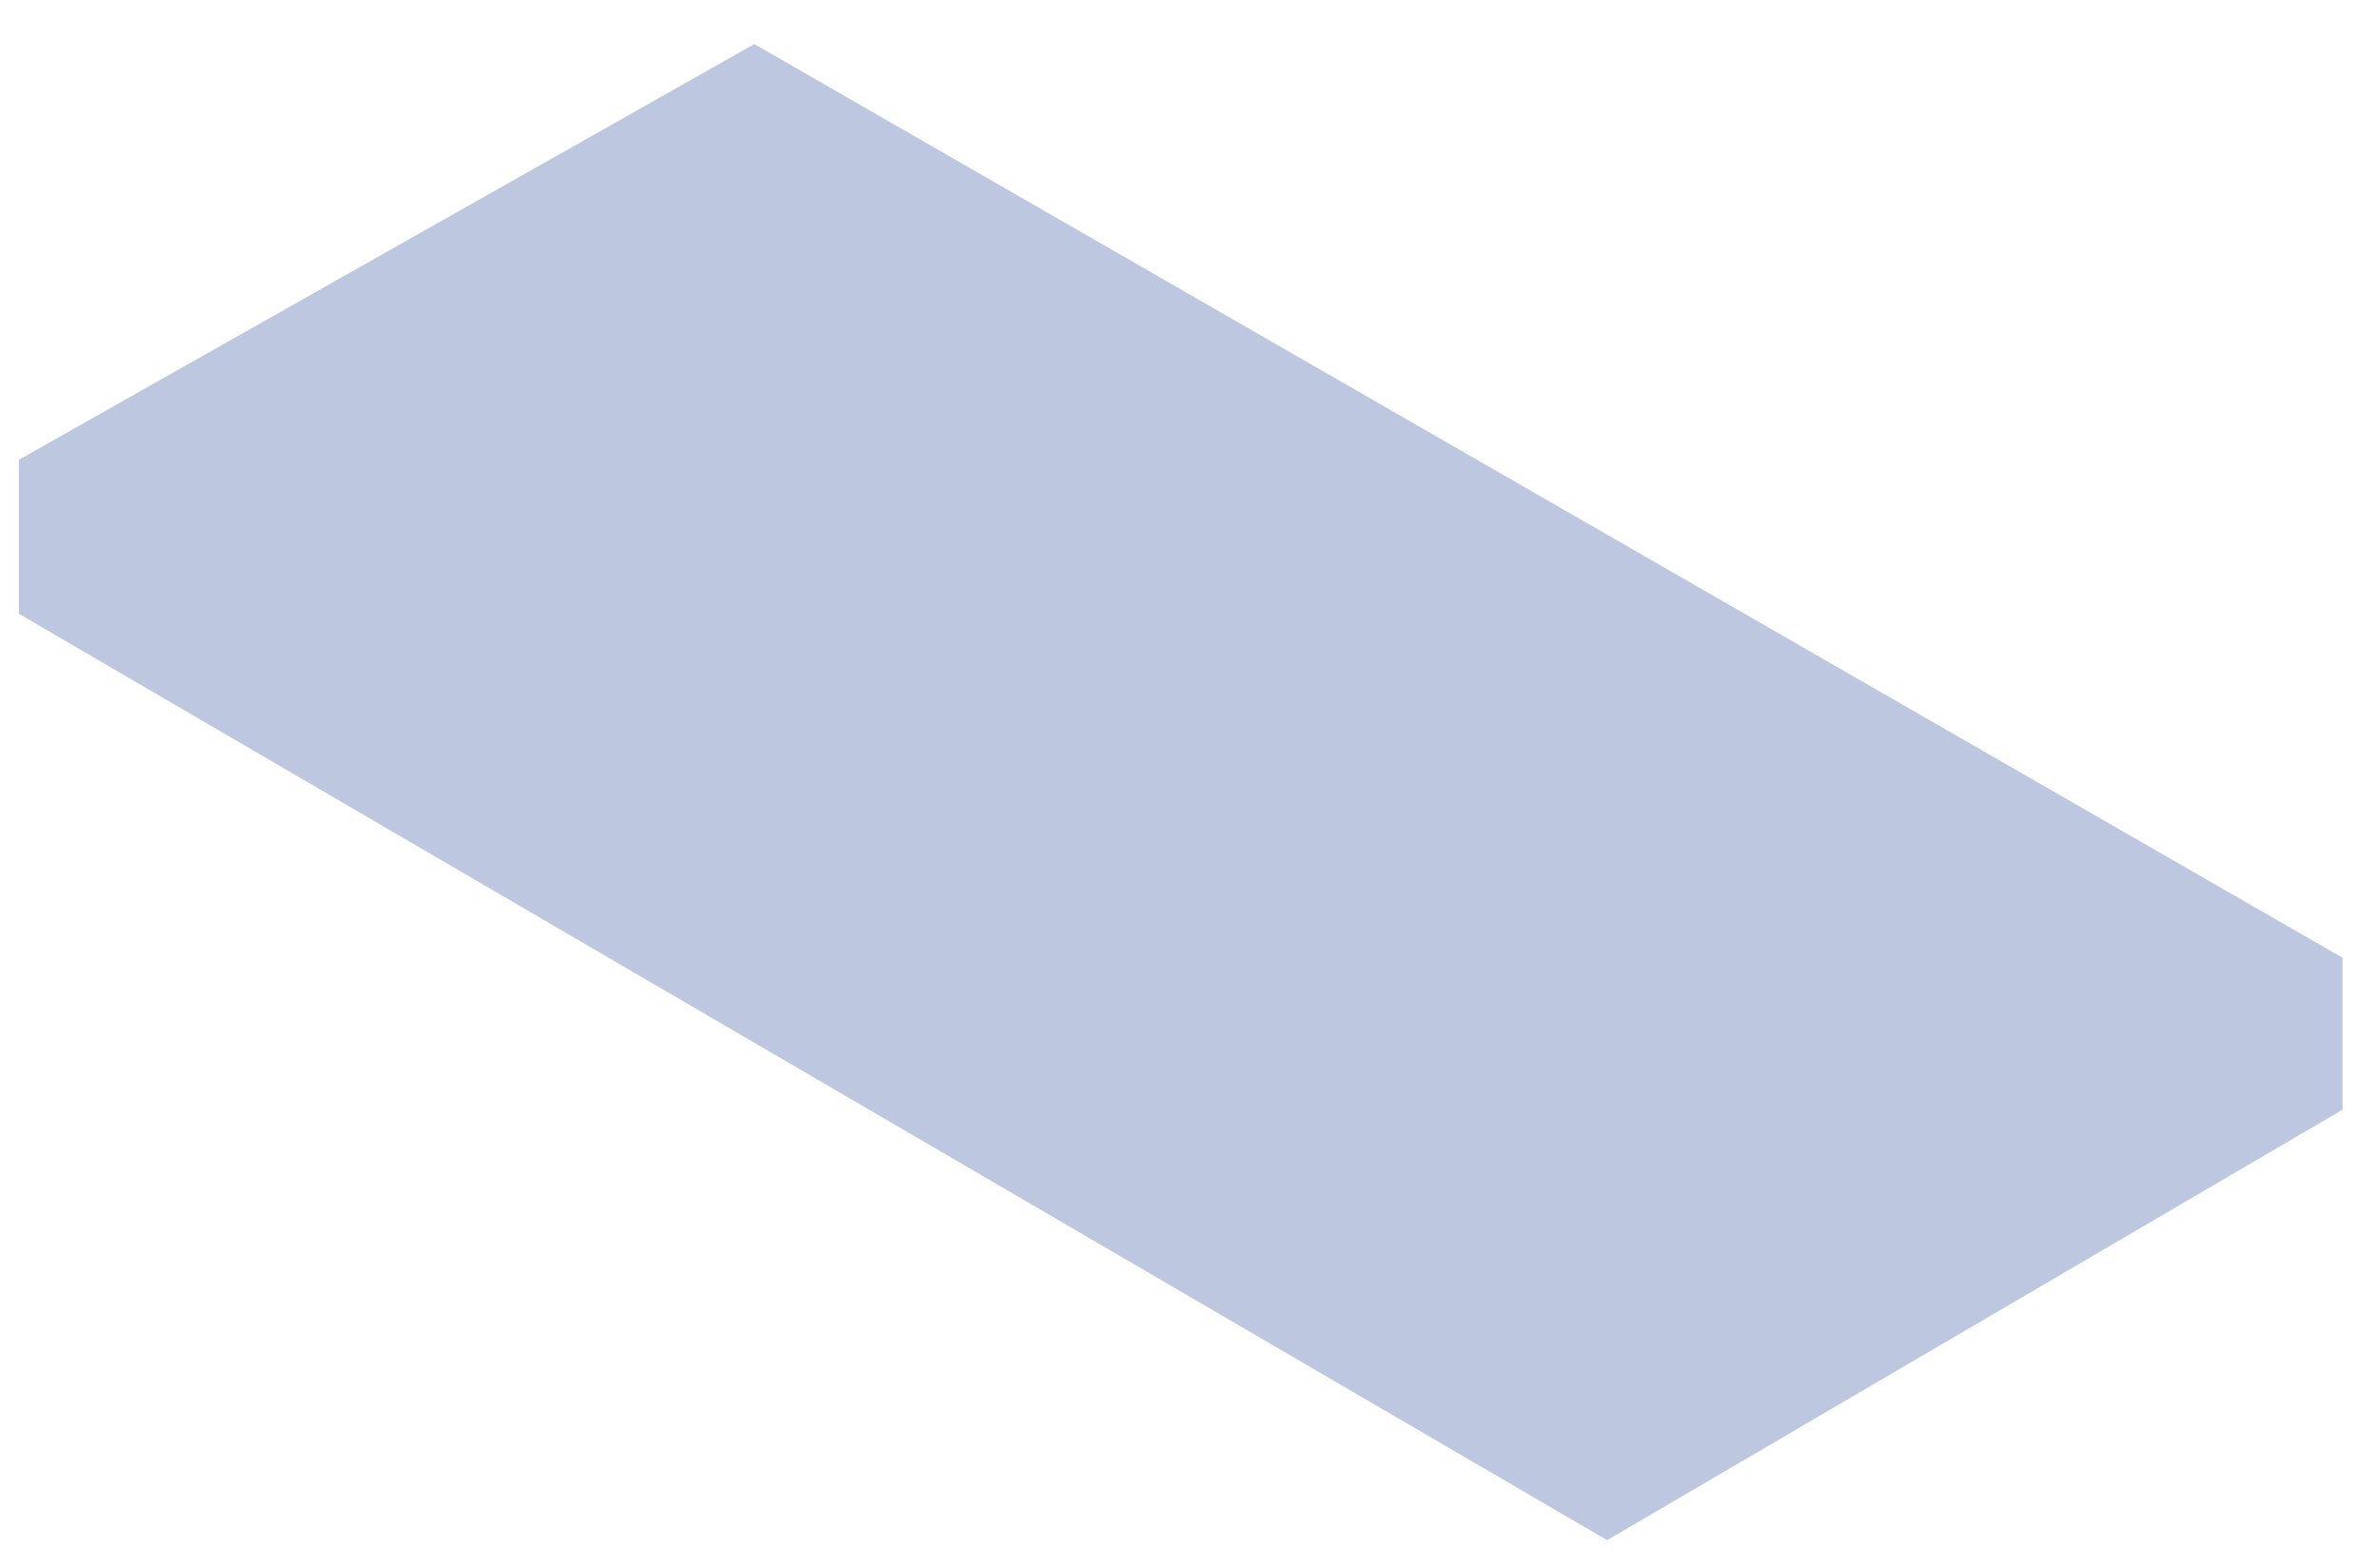 <?xml version="1.0" encoding="UTF-8" standalone="no"?><svg width='44' height='29' viewBox='0 0 44 29' fill='none' xmlns='http://www.w3.org/2000/svg'>
<g style='mix-blend-mode:multiply' opacity='0.3'>
<path d='M13.952 0.815L0.35 8.505V11.354L29.724 28.49L43.326 20.527V17.717L13.952 0.815Z' fill='#214295'/>
</g>
</svg>
